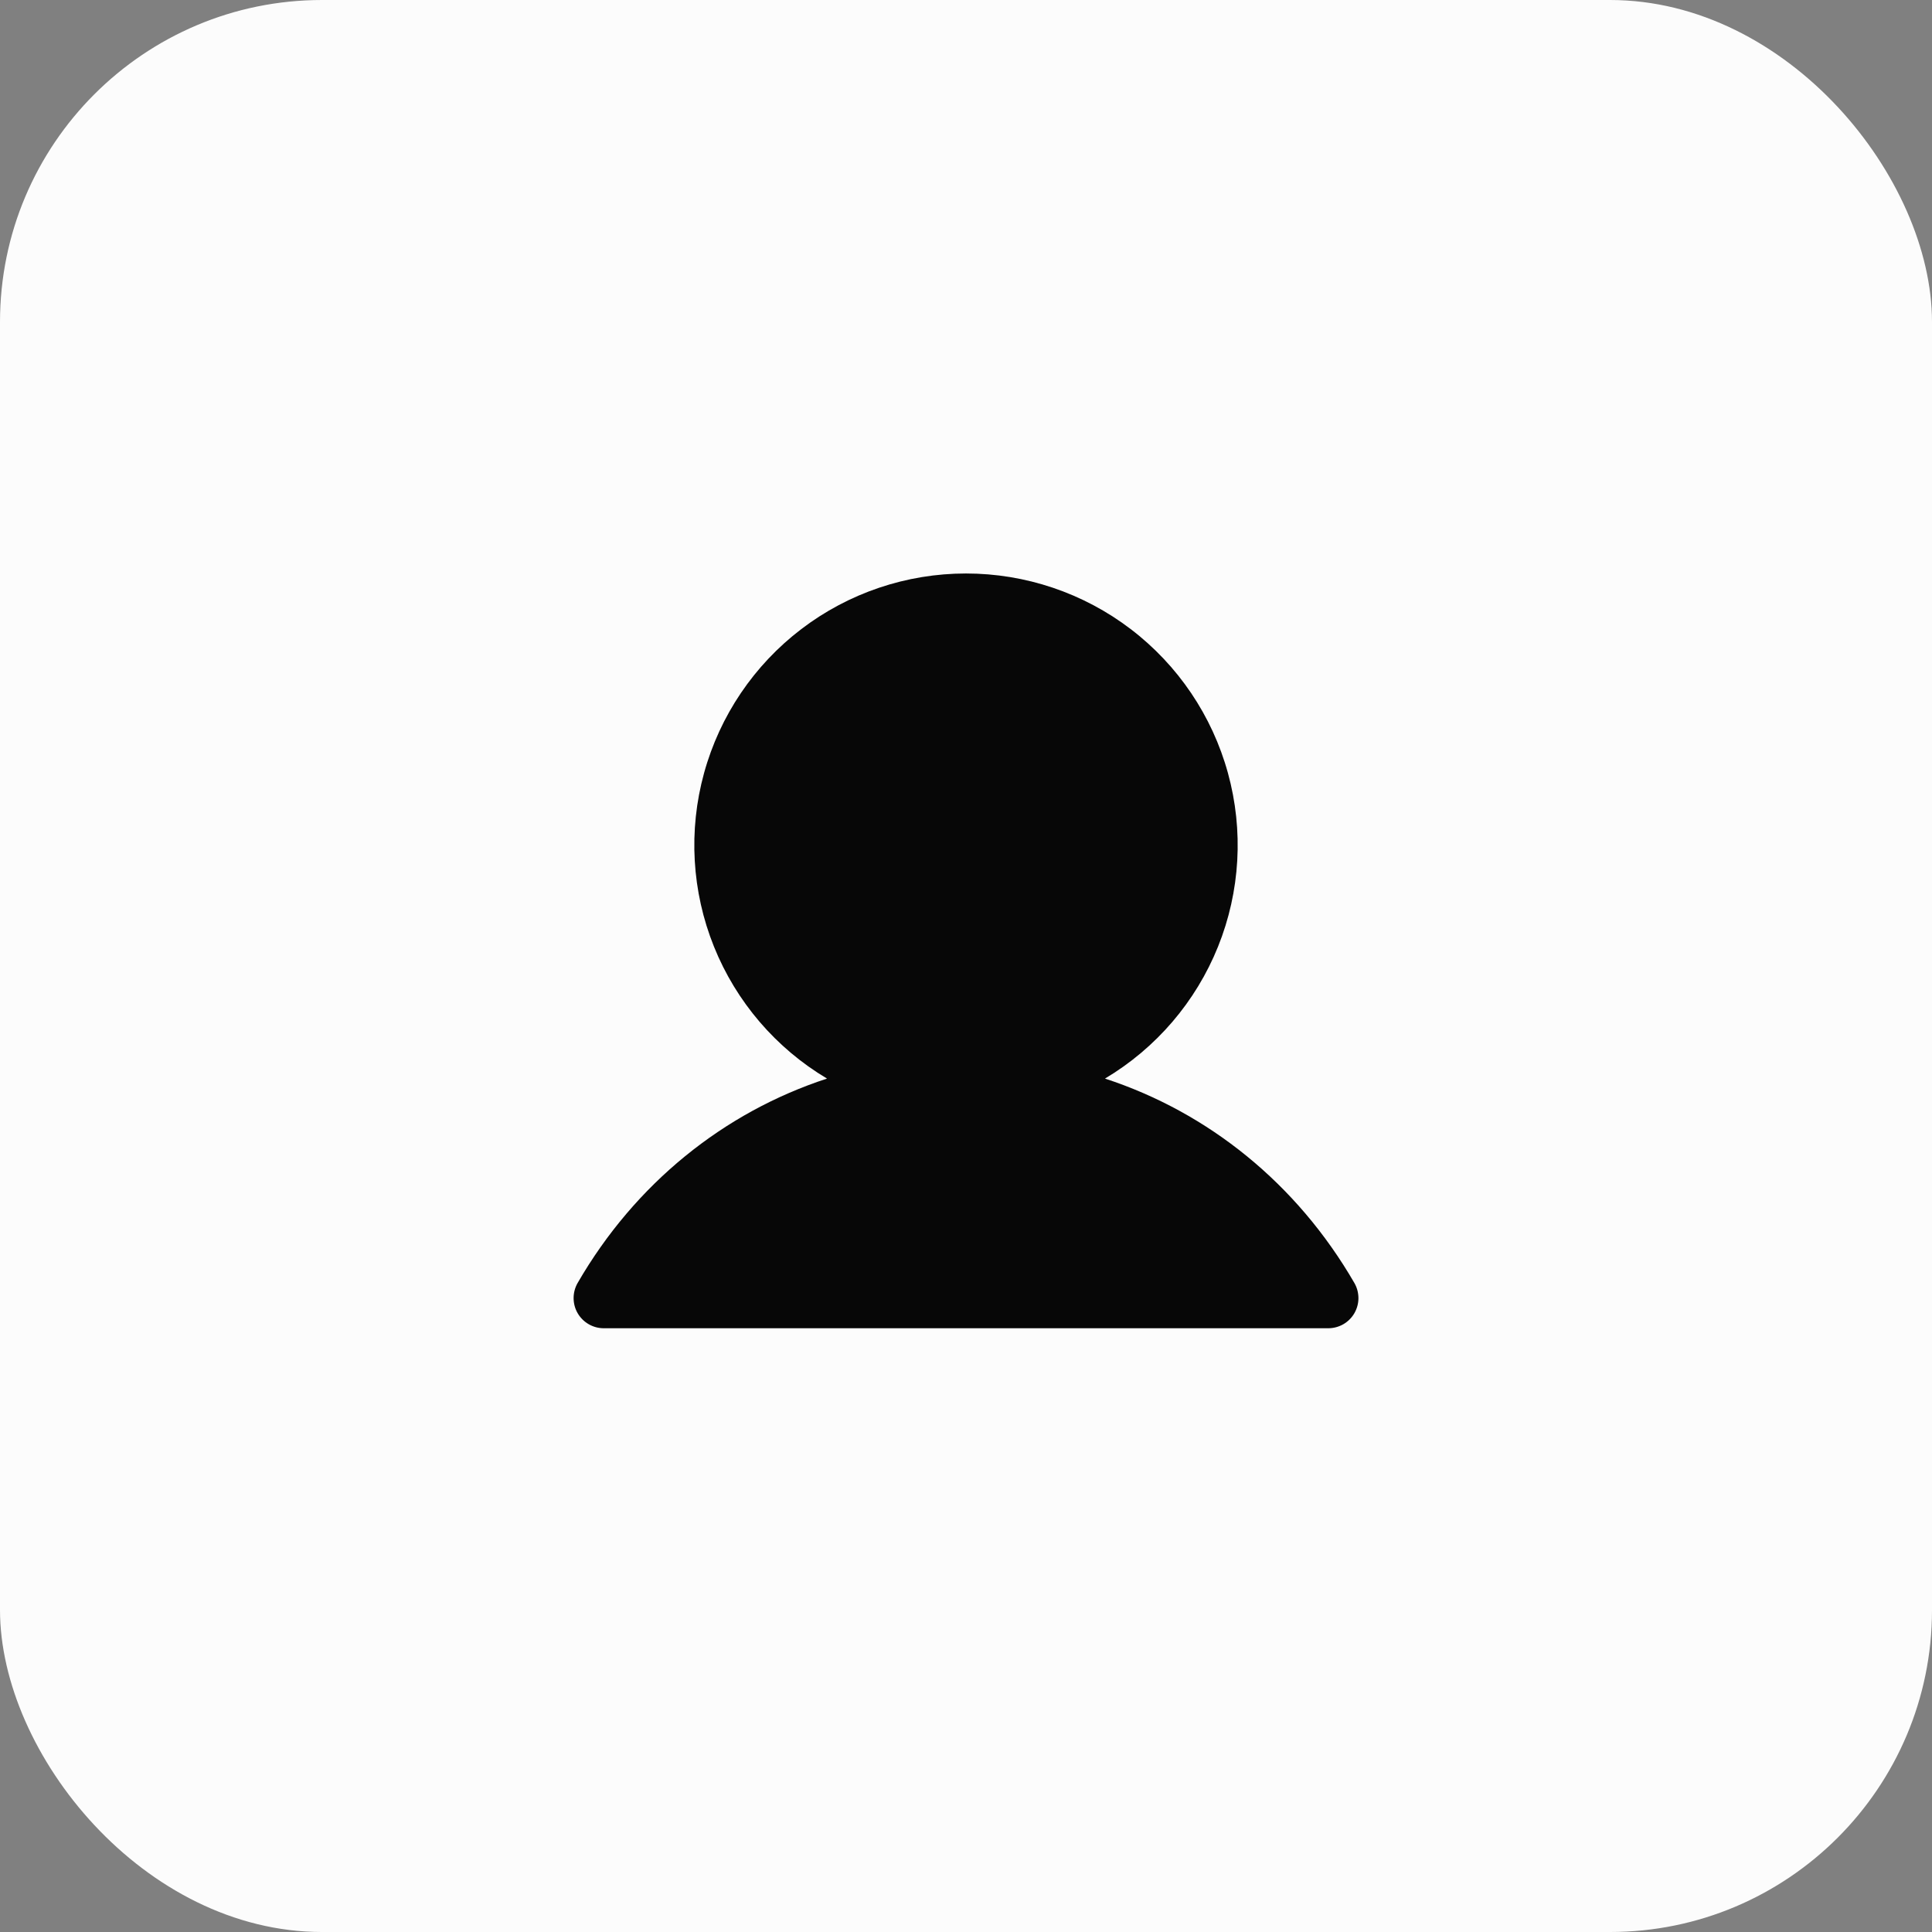 <svg width="48" height="48" viewBox="0 0 48 48" fill="none" xmlns="http://www.w3.org/2000/svg">
<rect x="0" y="0" width="48" height="48" fill="#808080" stroke="none"/>
<rect width="48" height="48" rx="8" fill="#FCFCFC"/>
<path d="M33.65 32.625C33.584 32.739 33.489 32.834 33.375 32.9C33.261 32.965 33.132 33 33 33H15C14.868 33 14.739 32.965 14.625 32.899C14.511 32.833 14.417 32.739 14.351 32.625C14.285 32.511 14.251 32.381 14.251 32.25C14.251 32.118 14.286 31.989 14.351 31.875C15.779 29.407 17.979 27.637 20.547 26.797C19.277 26.041 18.29 24.889 17.738 23.518C17.186 22.147 17.1 20.632 17.492 19.207C17.884 17.782 18.733 16.525 19.909 15.629C21.084 14.733 22.522 14.248 24 14.248C25.478 14.248 26.916 14.733 28.091 15.629C29.267 16.525 30.116 17.782 30.508 19.207C30.9 20.632 30.814 22.147 30.262 23.518C29.71 24.889 28.723 26.041 27.453 26.797C30.021 27.637 32.221 29.407 33.649 31.875C33.715 31.989 33.749 32.118 33.75 32.25C33.75 32.382 33.715 32.511 33.65 32.625Z" fill="#070707"/>
</svg>
